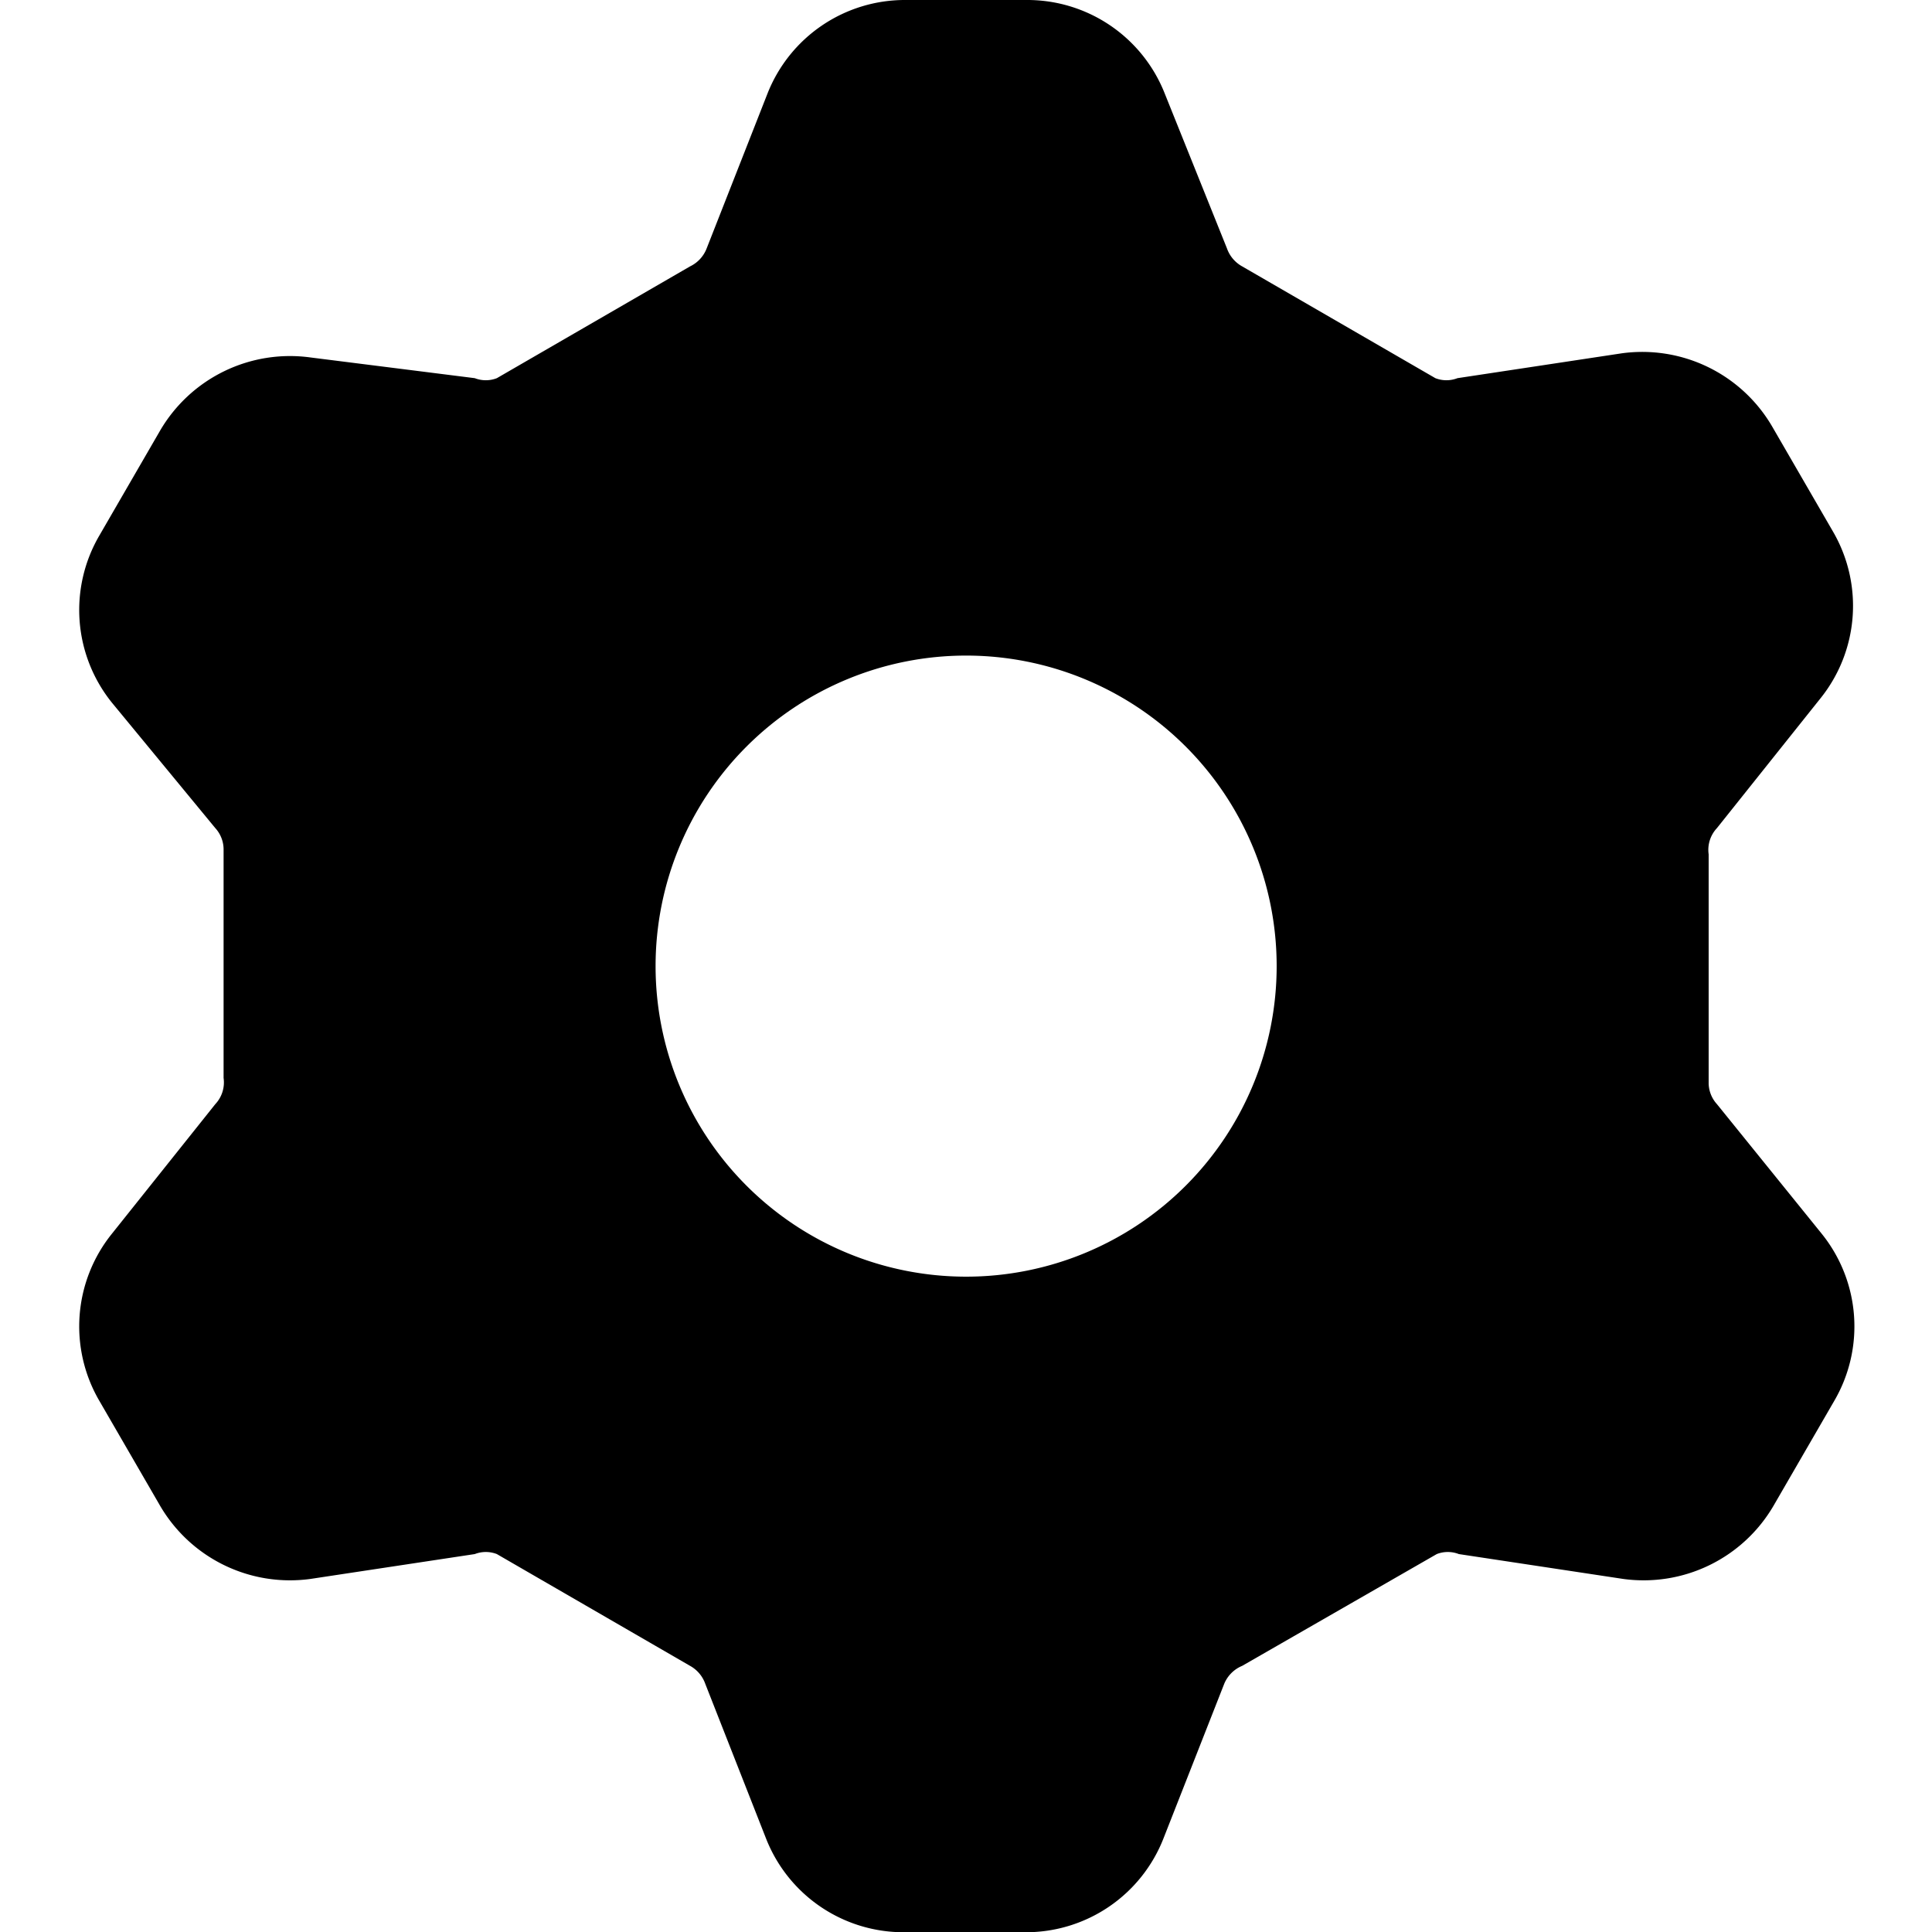 <svg xmlns="http://www.w3.org/2000/svg" viewBox="0 0 48 48"><g transform="matrix(3.429,0,0,3.429,0,0)"><path d="M12.44,8a.23.23,0,0,1-.06-.16V6.19A.23.23,0,0,1,12.44,6l.75-.94a1.07,1.07,0,0,0,.09-1.21l-.44-.76a1.09,1.09,0,0,0-1.09-.53l-1.19.18a.22.22,0,0,1-.16,0L9,1.93a.24.24,0,0,1-.11-.13L8.44.68a1.07,1.07,0,0,0-1-.68H6.56a1.07,1.07,0,0,0-1,.68L5.12,1.8A.24.24,0,0,1,5,1.93L3.6,2.74a.22.22,0,0,1-.16,0L2.25,2.59a1.09,1.09,0,0,0-1.09.53l-.44.76A1.07,1.07,0,0,0,.81,5.09L1.56,6a.23.23,0,0,1,.06.16V7.81A.23.23,0,0,1,1.56,8l-.75.94a1.07,1.07,0,0,0-.09,1.21l.44.76a1.09,1.09,0,0,0,1.09.53l1.19-.18a.22.22,0,0,1,.16,0L5,12.07a.24.24,0,0,1,.11.13l.44,1.12a1.07,1.07,0,0,0,1,.68h.88a1.07,1.07,0,0,0,1-.68l.44-1.12A.24.24,0,0,1,9,12.07l1.41-.81a.22.22,0,0,1,.16,0l1.19.18a1.09,1.09,0,0,0,1.09-.53l.44-.76a1.07,1.07,0,0,0-.09-1.21ZM7,9.25A2.25,2.25,0,1,1,9.25,7,2.25,2.25,0,0,1,7,9.25Z"/></g></svg>